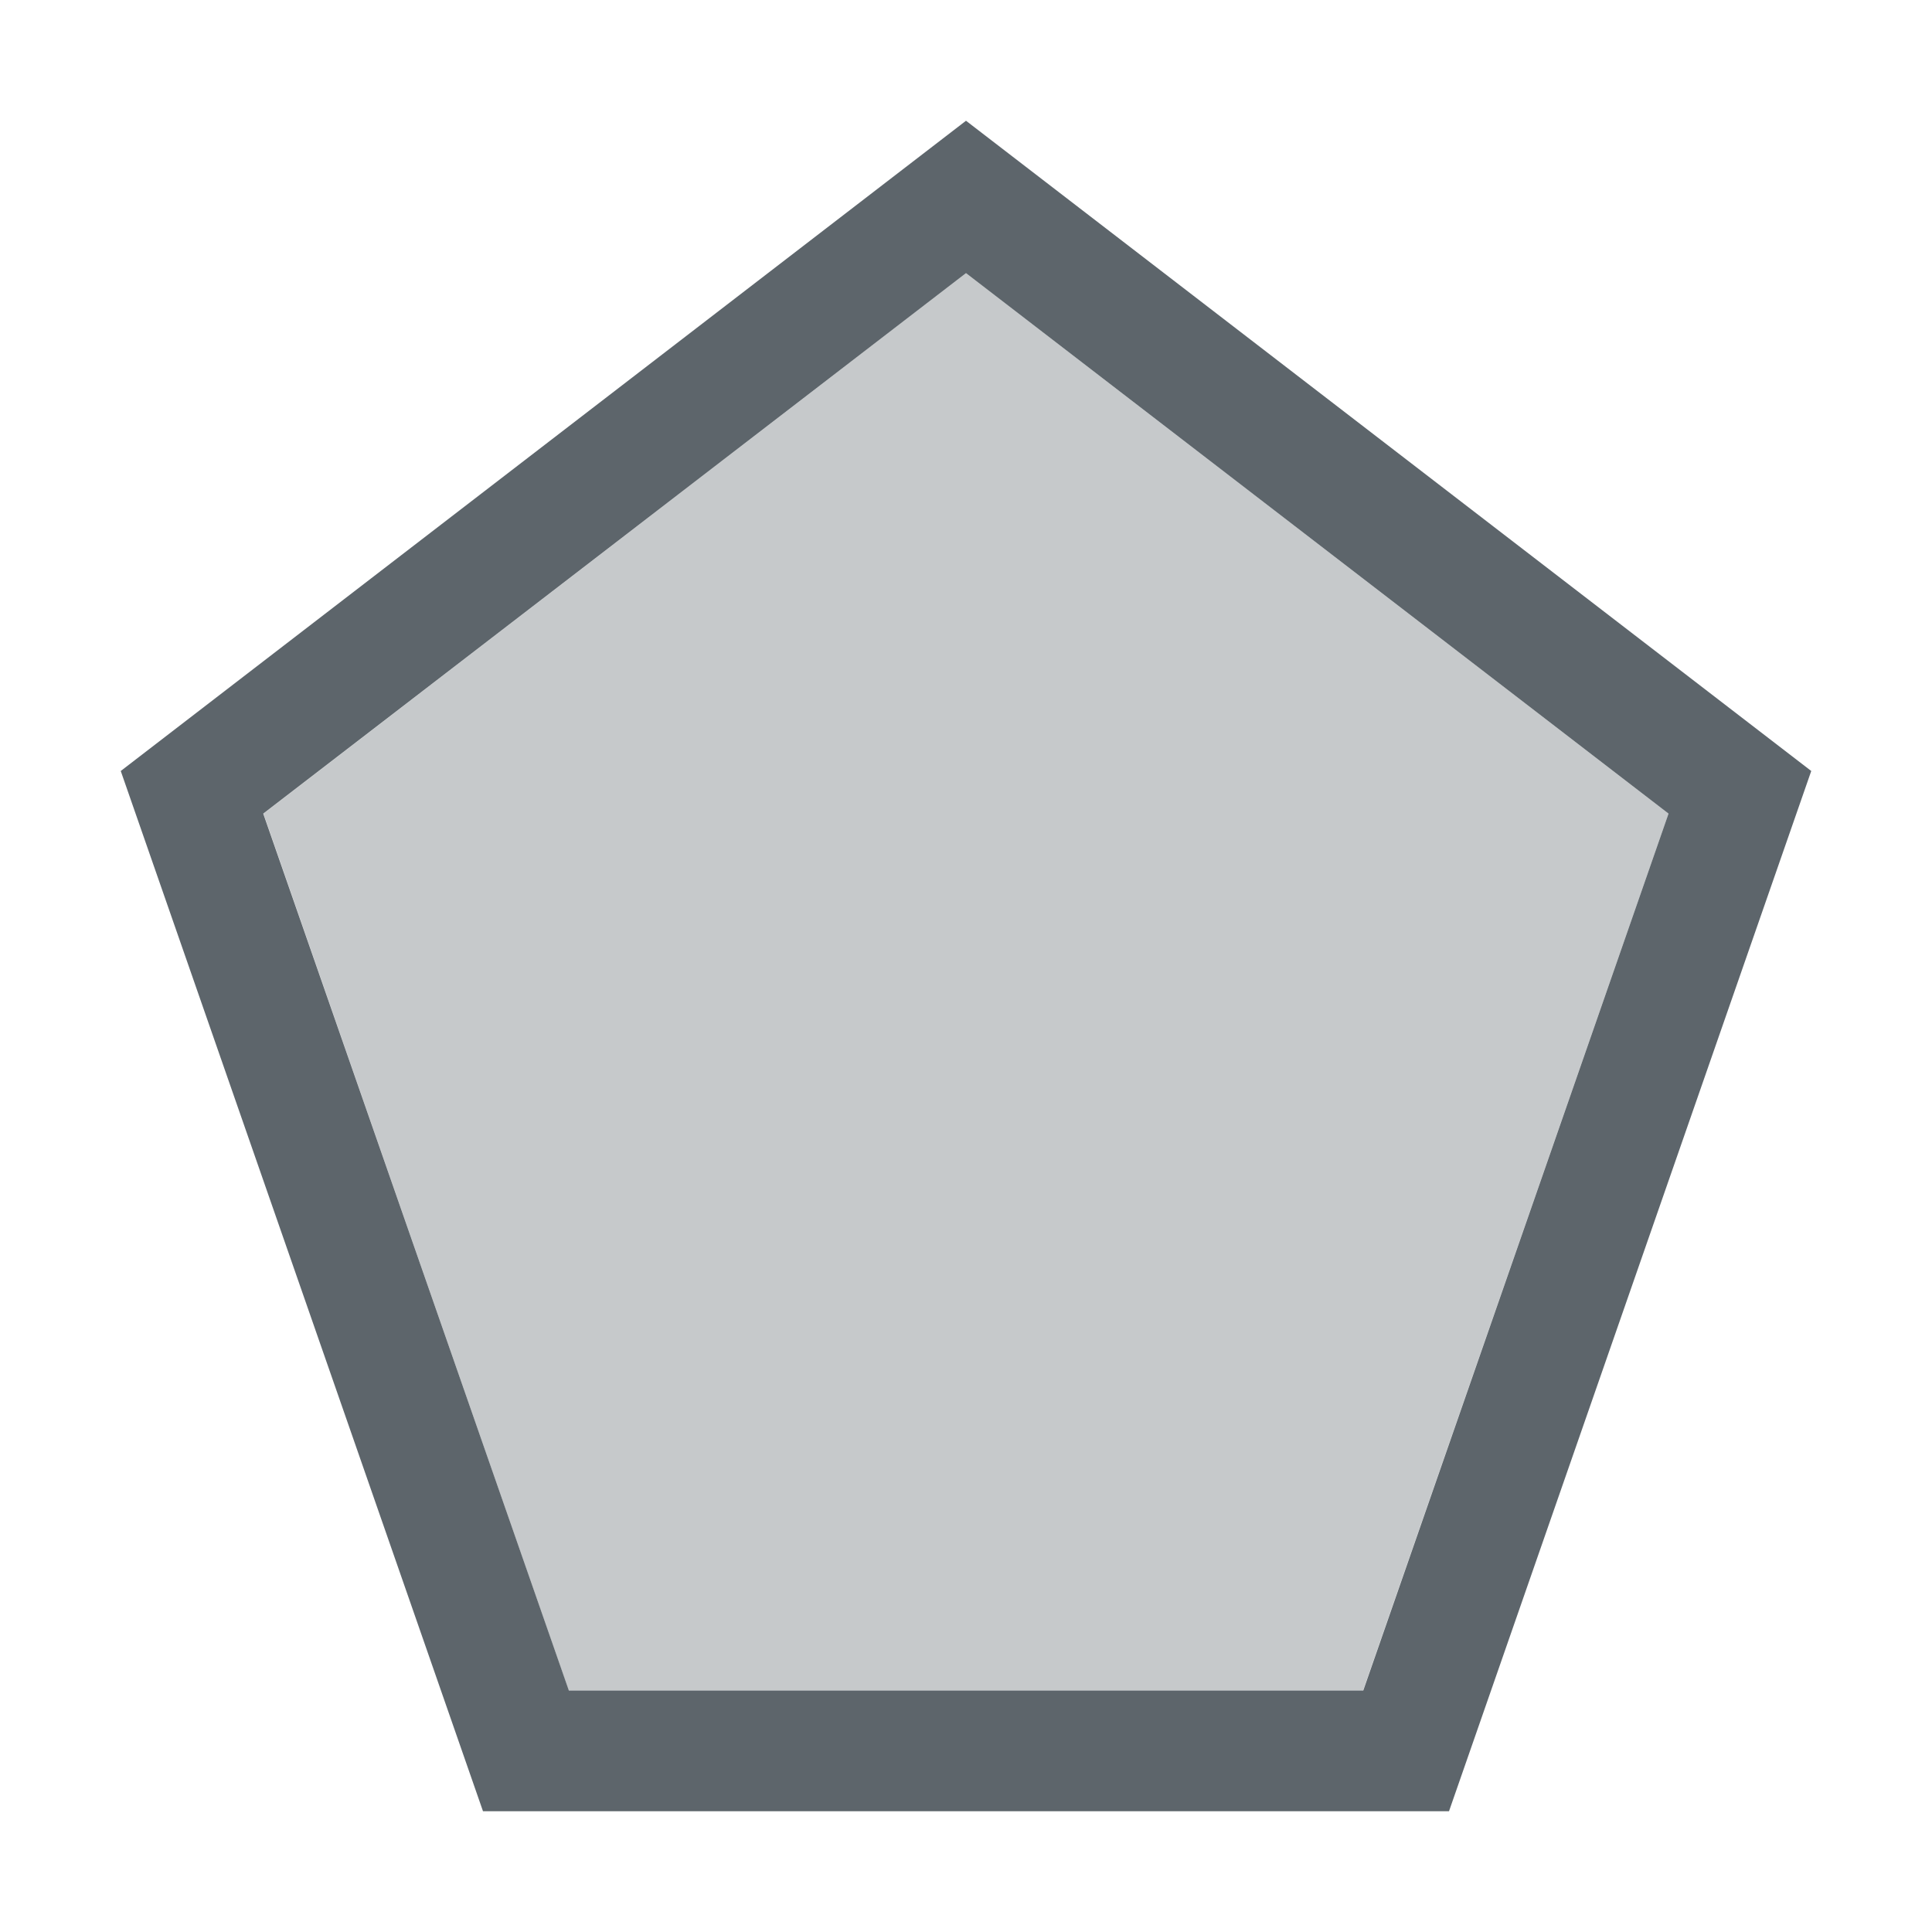 <svg xmlns="http://www.w3.org/2000/svg" width="16" height="16"><path d="M8 1 1 6.385 4 15h8l3-8.615Zm0 1.262 5.818 4.476L11.29 14H4.711L2.18 6.738Z" style="fill:#5d656b;fill-opacity:1"/><path d="M8 2.262 2.182 6.738 4.71 14h6.578l2.53-7.262z" style="color:#000;opacity:.35;fill:#5d656b;stroke-width:2;-inkscape-stroke:none;fill-opacity:1"/></svg>